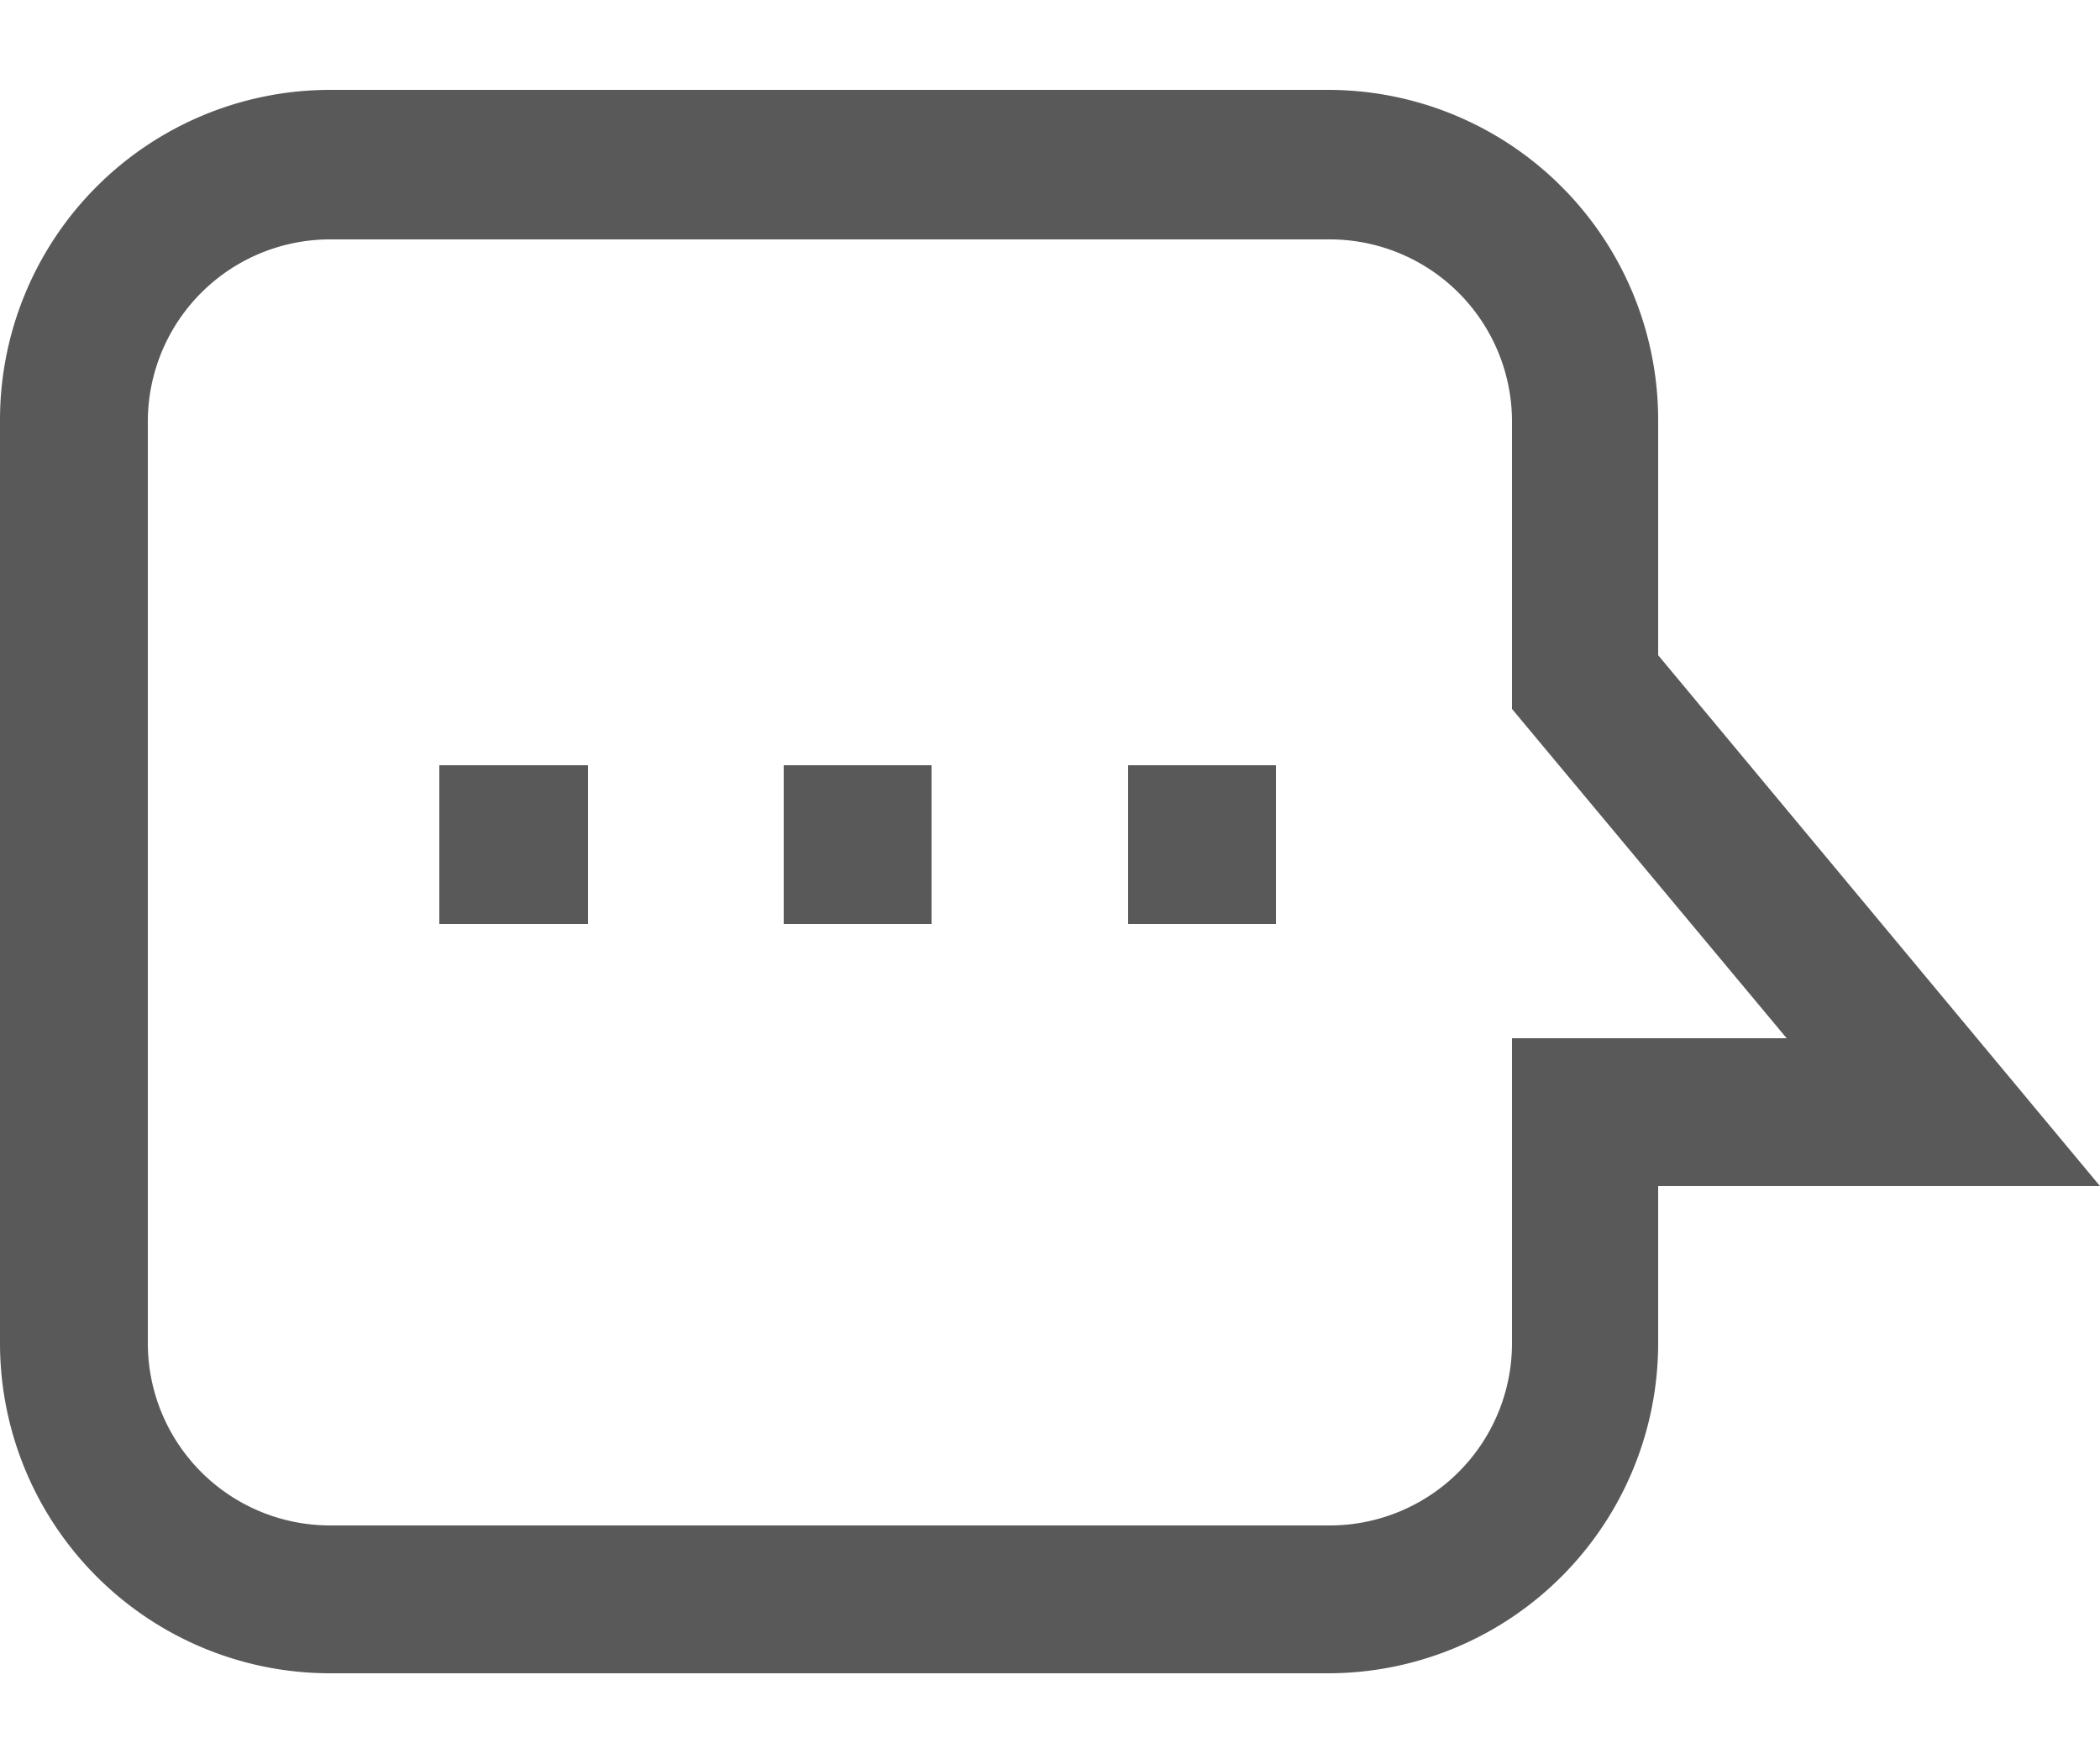<svg xmlns="http://www.w3.org/2000/svg" viewBox="0 0 25 21"><defs><style>.cls-1{fill:#595959;}.cls-2{fill:none;}</style></defs><g id="레이어_2" data-name="레이어 2"><g id="레이어_1-2" data-name="레이어 1"><path class="cls-1" d="M19.74,7.8V5a3.93,3.93,0,0,0-3.93-3.93H3.93A3.93,3.93,0,0,0,0,5V16a3.93,3.93,0,0,0,3.93,3.92H15.81A3.93,3.93,0,0,0,19.74,16V14.12H25ZM18,12.36V16a2.17,2.17,0,0,1-2.17,2.16H3.93A2.17,2.17,0,0,1,1.76,16V5A2.17,2.17,0,0,1,3.93,2.85H15.81A2.17,2.17,0,0,1,18,5V8.44l3.27,3.92ZM13.43,11h1.76V9.11H13.43Zm-4.1,0h1.76V9.11H9.33Zm-4.1,0H7V9.11H5.23Z"/><rect class="cls-2" width="25" height="21"/></g></g></svg>